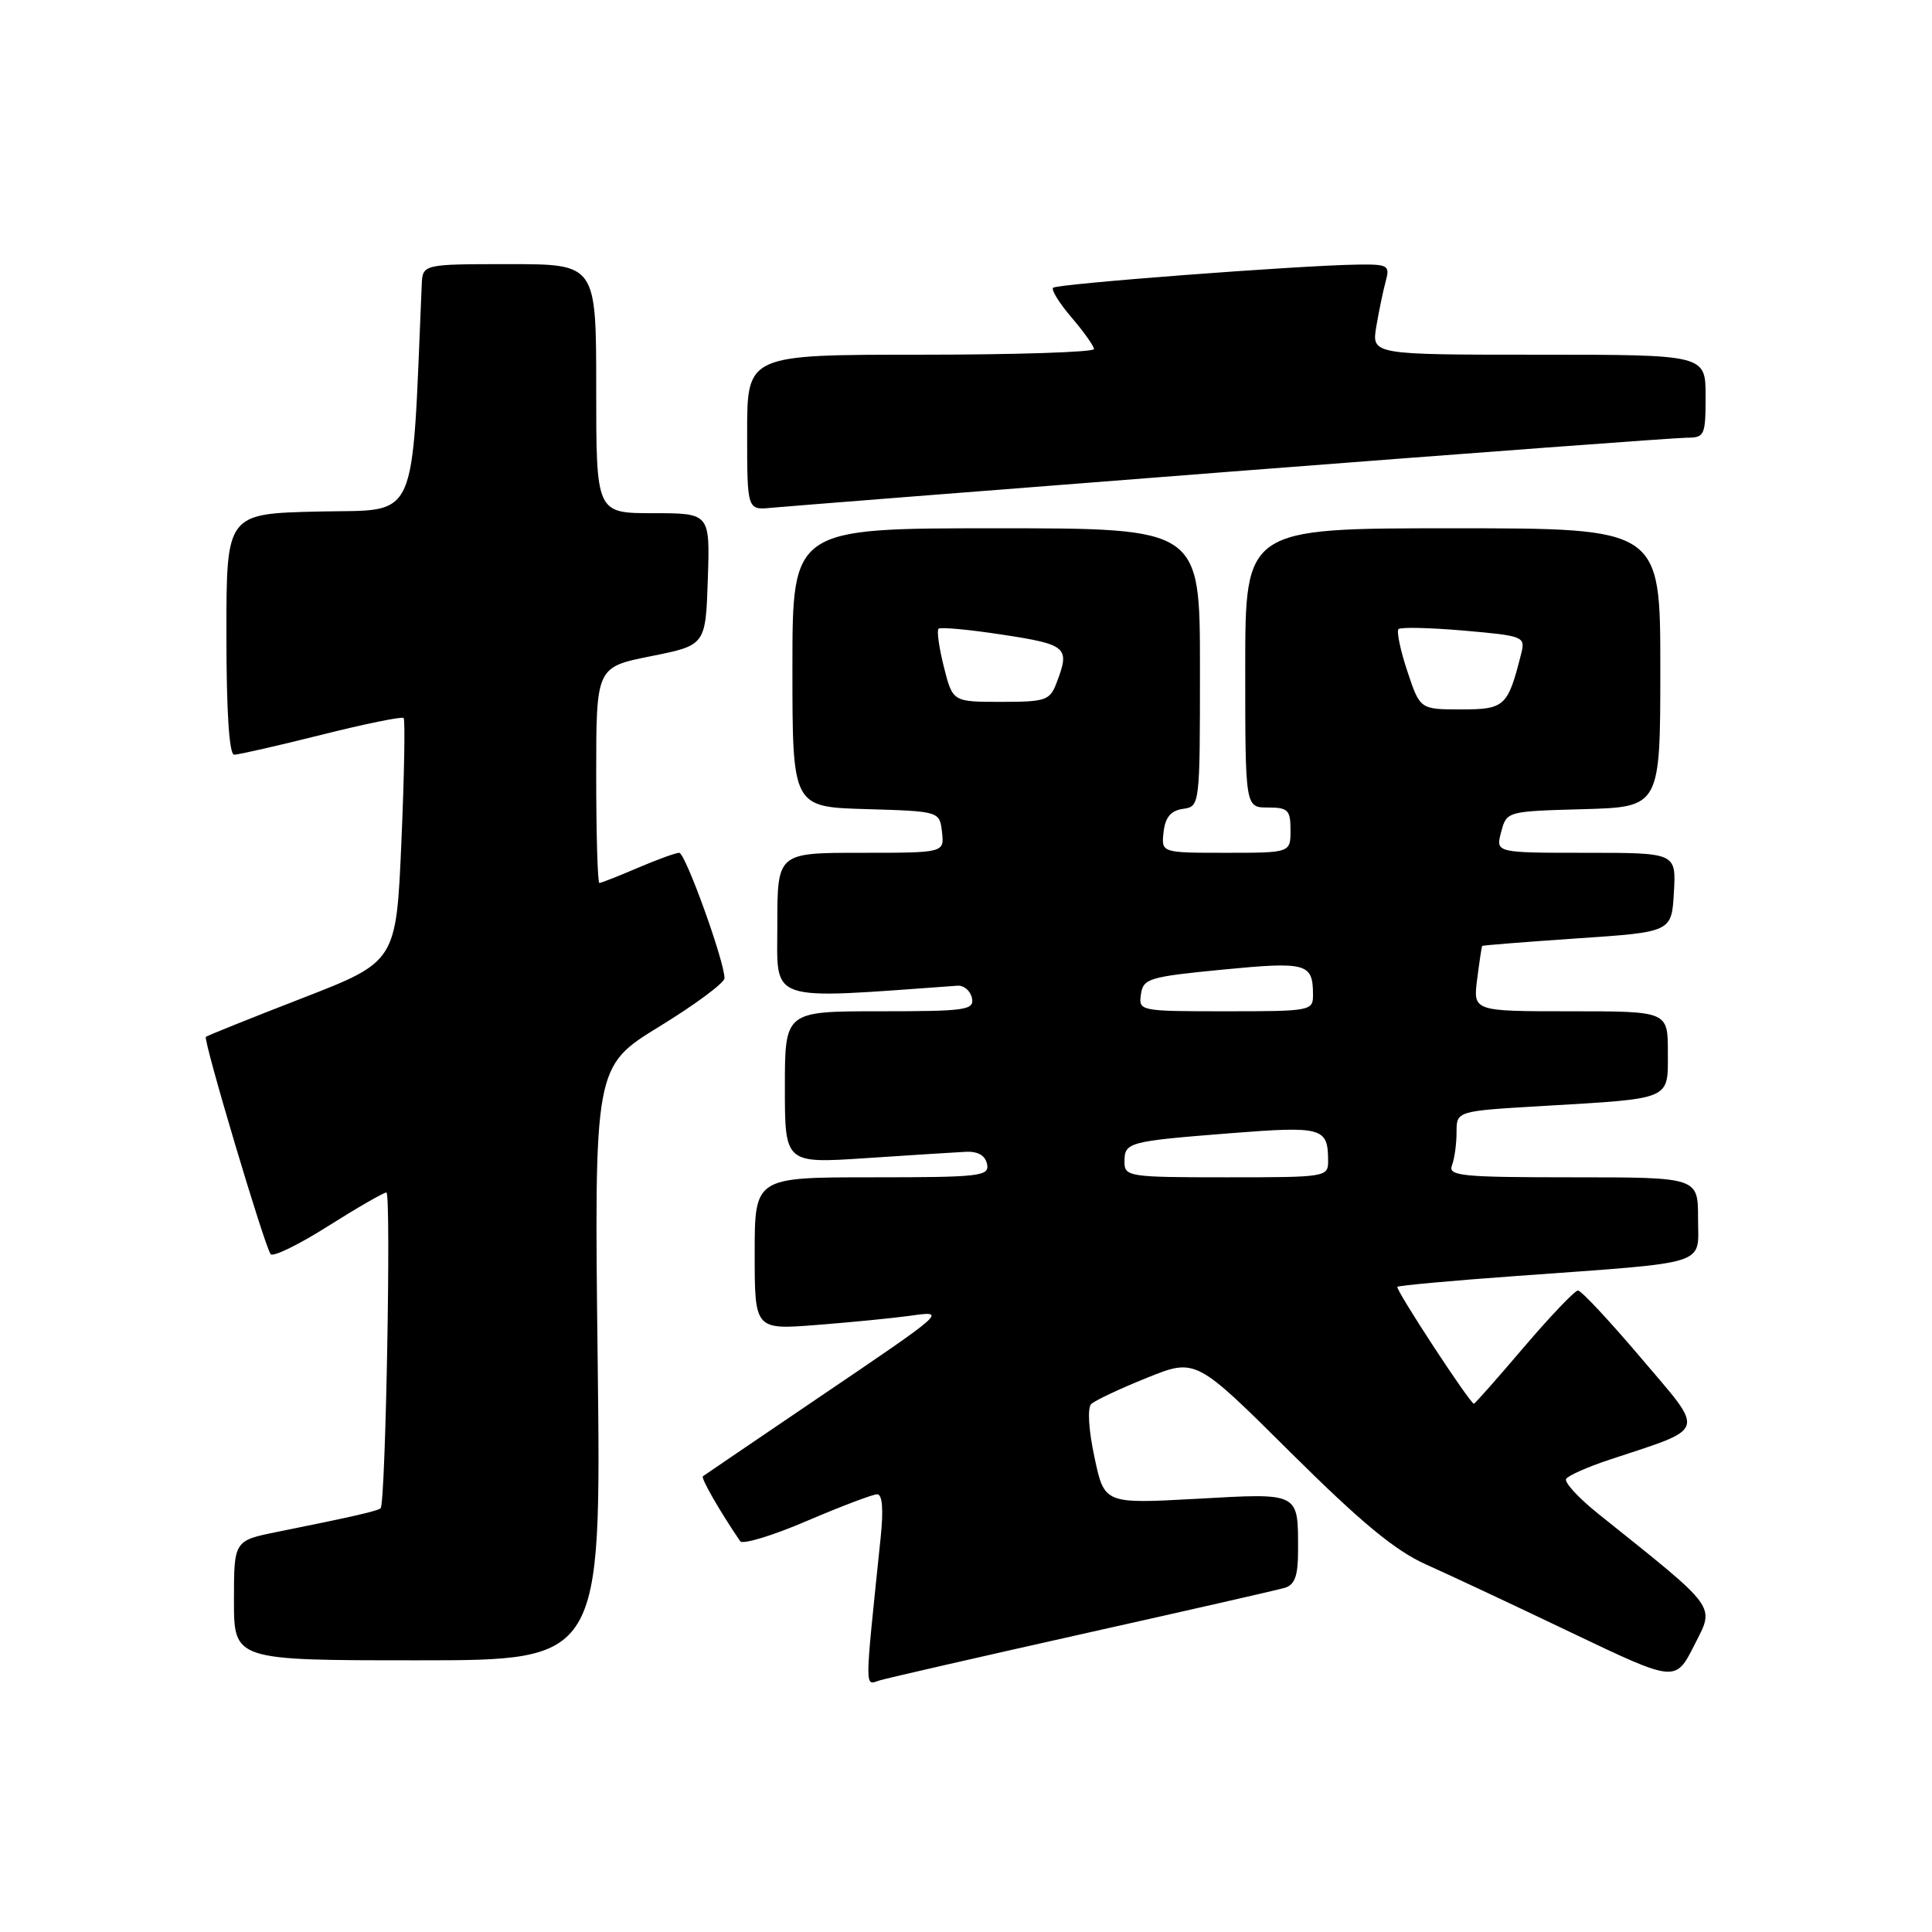 <?xml version="1.0" encoding="UTF-8" standalone="no"?>
<!DOCTYPE svg PUBLIC "-//W3C//DTD SVG 1.1//EN" "http://www.w3.org/Graphics/SVG/1.1/DTD/svg11.dtd" >
<svg xmlns="http://www.w3.org/2000/svg" xmlns:xlink="http://www.w3.org/1999/xlink" version="1.1" viewBox="0 0 256 256">
 <g >
 <path fill="currentColor"
d=" M 143.50 216.49 C 157.25 213.42 169.29 210.68 170.25 210.39 C 171.57 209.99 172.00 208.79 172.00 205.51 C 172.00 197.67 172.32 197.83 158.54 198.60 C 146.33 199.27 146.33 199.27 145.02 193.08 C 144.24 189.44 144.07 186.54 144.60 186.04 C 145.10 185.56 148.41 184.00 151.97 182.57 C 158.44 179.96 158.44 179.96 170.97 192.42 C 180.39 201.77 184.87 205.48 189.00 207.32 C 192.03 208.67 200.69 212.73 208.25 216.35 C 222.01 222.92 222.01 222.92 224.49 218.02 C 227.23 212.61 227.83 213.44 211.76 200.57 C 209.15 198.48 207.25 196.41 207.52 195.96 C 207.80 195.52 210.38 194.37 213.26 193.42 C 226.34 189.08 226.03 190.06 217.47 179.97 C 213.29 175.04 209.52 171.00 209.09 171.00 C 208.67 171.00 205.45 174.38 201.93 178.50 C 198.42 182.62 195.44 186.00 195.30 186.00 C 194.79 186.00 184.85 170.82 185.16 170.51 C 185.35 170.34 192.47 169.68 201.00 169.07 C 226.92 167.18 225.00 167.80 225.00 161.44 C 225.00 156.00 225.00 156.00 208.39 156.00 C 193.66 156.00 191.85 155.82 192.39 154.42 C 192.73 153.55 193.00 151.57 193.00 150.03 C 193.00 147.22 193.00 147.22 204.25 146.56 C 221.69 145.53 221.00 145.83 221.00 139.42 C 221.00 134.00 221.00 134.00 208.10 134.00 C 195.19 134.00 195.19 134.00 195.73 129.75 C 196.03 127.41 196.33 125.43 196.39 125.34 C 196.45 125.26 202.12 124.81 209.00 124.34 C 221.50 123.50 221.50 123.50 221.80 118.25 C 222.10 113.00 222.10 113.00 210.14 113.00 C 198.17 113.00 198.17 113.00 198.91 110.25 C 199.64 107.50 199.65 107.50 209.82 107.22 C 220.00 106.93 220.00 106.93 220.00 88.47 C 220.00 70.00 220.00 70.00 192.50 70.00 C 165.00 70.00 165.00 70.00 165.00 88.50 C 165.00 107.00 165.00 107.00 168.00 107.00 C 170.67 107.00 171.00 107.33 171.00 110.00 C 171.00 113.00 171.00 113.00 162.43 113.00 C 153.87 113.00 153.87 113.00 154.18 110.25 C 154.41 108.28 155.14 107.41 156.75 107.18 C 158.99 106.86 159.00 106.78 159.00 88.43 C 159.00 70.00 159.00 70.00 132.00 70.00 C 105.00 70.00 105.00 70.00 105.00 88.46 C 105.00 106.93 105.00 106.93 114.75 107.21 C 124.50 107.50 124.50 107.50 124.82 110.25 C 125.13 113.00 125.13 113.00 114.07 113.00 C 103.00 113.00 103.00 113.00 103.00 122.58 C 103.00 132.98 101.38 132.44 126.88 130.61 C 127.73 130.55 128.59 131.29 128.79 132.25 C 129.11 133.84 128.02 134.00 116.57 134.00 C 104.00 134.00 104.00 134.00 104.00 144.08 C 104.00 154.17 104.00 154.17 114.75 153.46 C 120.66 153.06 126.61 152.69 127.97 152.62 C 129.58 152.54 130.56 153.11 130.79 154.25 C 131.12 155.86 129.87 156.00 115.57 156.00 C 100.00 156.00 100.00 156.00 100.00 166.10 C 100.00 176.21 100.00 176.21 108.25 175.56 C 112.79 175.21 118.30 174.66 120.50 174.36 C 125.55 173.65 125.65 173.56 108.00 185.51 C 100.03 190.92 93.34 195.46 93.14 195.61 C 92.84 195.84 95.36 200.23 98.08 204.22 C 98.40 204.69 102.38 203.48 106.92 201.53 C 111.46 199.59 115.65 198.00 116.23 198.00 C 116.92 198.00 117.08 200.01 116.69 203.75 C 114.53 224.63 114.54 223.28 116.60 222.65 C 117.65 222.34 129.75 219.57 143.50 216.49 Z  M 79.20 180.66 C 78.73 141.32 78.73 141.32 87.37 136.02 C 92.12 133.11 96.00 130.23 96.00 129.62 C 96.00 127.38 90.81 113.00 90.00 113.00 C 89.54 113.00 87.07 113.90 84.50 115.00 C 81.93 116.10 79.65 117.00 79.42 117.00 C 79.19 117.00 79.00 110.56 79.00 102.70 C 79.00 88.40 79.00 88.40 86.25 86.95 C 93.50 85.50 93.50 85.50 93.79 76.75 C 94.08 68.00 94.08 68.00 86.54 68.00 C 79.00 68.00 79.00 68.00 79.00 51.50 C 79.00 35.00 79.00 35.00 67.50 35.00 C 56.00 35.00 56.00 35.00 55.88 37.75 C 54.50 69.94 55.62 67.47 42.25 67.78 C 30.00 68.06 30.00 68.06 30.00 84.03 C 30.00 94.32 30.37 100.00 31.03 100.00 C 31.60 100.00 36.79 98.82 42.57 97.37 C 48.34 95.92 53.25 94.92 53.48 95.14 C 53.70 95.37 53.57 102.72 53.19 111.49 C 52.50 127.43 52.50 127.43 40.03 132.27 C 33.17 134.93 27.43 137.24 27.28 137.39 C 26.89 137.77 35.12 165.36 35.87 166.19 C 36.22 166.57 39.65 164.89 43.50 162.45 C 47.35 160.02 50.82 158.02 51.20 158.01 C 51.85 158.00 51.10 199.06 50.44 199.84 C 50.15 200.19 46.70 200.98 36.75 202.98 C 31.00 204.14 31.00 204.14 31.00 212.07 C 31.00 220.00 31.00 220.00 55.33 220.00 C 79.66 220.00 79.66 220.00 79.20 180.66 Z  M 163.24 62.48 C 195.00 60.02 222.11 58.00 223.49 58.00 C 225.87 58.00 226.00 57.70 226.00 52.50 C 226.00 47.00 226.00 47.00 203.87 47.00 C 181.74 47.00 181.74 47.00 182.37 43.25 C 182.72 41.19 183.28 38.49 183.62 37.25 C 184.19 35.16 183.92 35.00 179.87 35.06 C 172.14 35.17 140.05 37.61 139.54 38.13 C 139.27 38.40 140.36 40.17 141.98 42.06 C 143.60 43.95 144.94 45.84 144.96 46.25 C 144.98 46.66 134.65 47.00 122.00 47.00 C 99.00 47.00 99.00 47.00 99.00 57.30 C 99.00 67.60 99.00 67.60 102.25 67.28 C 104.04 67.11 131.48 64.95 163.24 62.48 Z  M 149.00 153.97 C 149.00 151.35 149.38 151.24 163.00 150.16 C 175.22 149.20 175.96 149.40 175.98 153.75 C 176.00 155.97 175.84 156.00 162.50 156.00 C 149.60 156.00 149.00 155.91 149.00 153.97 Z  M 151.18 131.75 C 151.48 129.66 152.23 129.43 162.00 128.48 C 173.13 127.40 173.96 127.63 173.98 131.75 C 174.00 133.95 173.77 134.00 162.43 134.00 C 151.00 134.00 150.86 133.97 151.18 131.75 Z  M 186.48 88.94 C 185.55 86.15 185.03 83.64 185.31 83.36 C 185.59 83.08 189.49 83.17 193.98 83.56 C 201.89 84.25 202.13 84.35 201.57 86.59 C 199.80 93.63 199.40 94.00 193.61 94.00 C 188.16 94.00 188.16 94.00 186.48 88.94 Z  M 125.07 88.38 C 124.43 85.84 124.11 83.56 124.36 83.31 C 124.60 83.07 128.45 83.42 132.90 84.11 C 141.38 85.40 141.80 85.78 140.02 90.43 C 139.12 92.82 138.60 93.00 132.64 93.00 C 126.24 93.00 126.24 93.00 125.07 88.38 Z "/>
</g>
</svg>